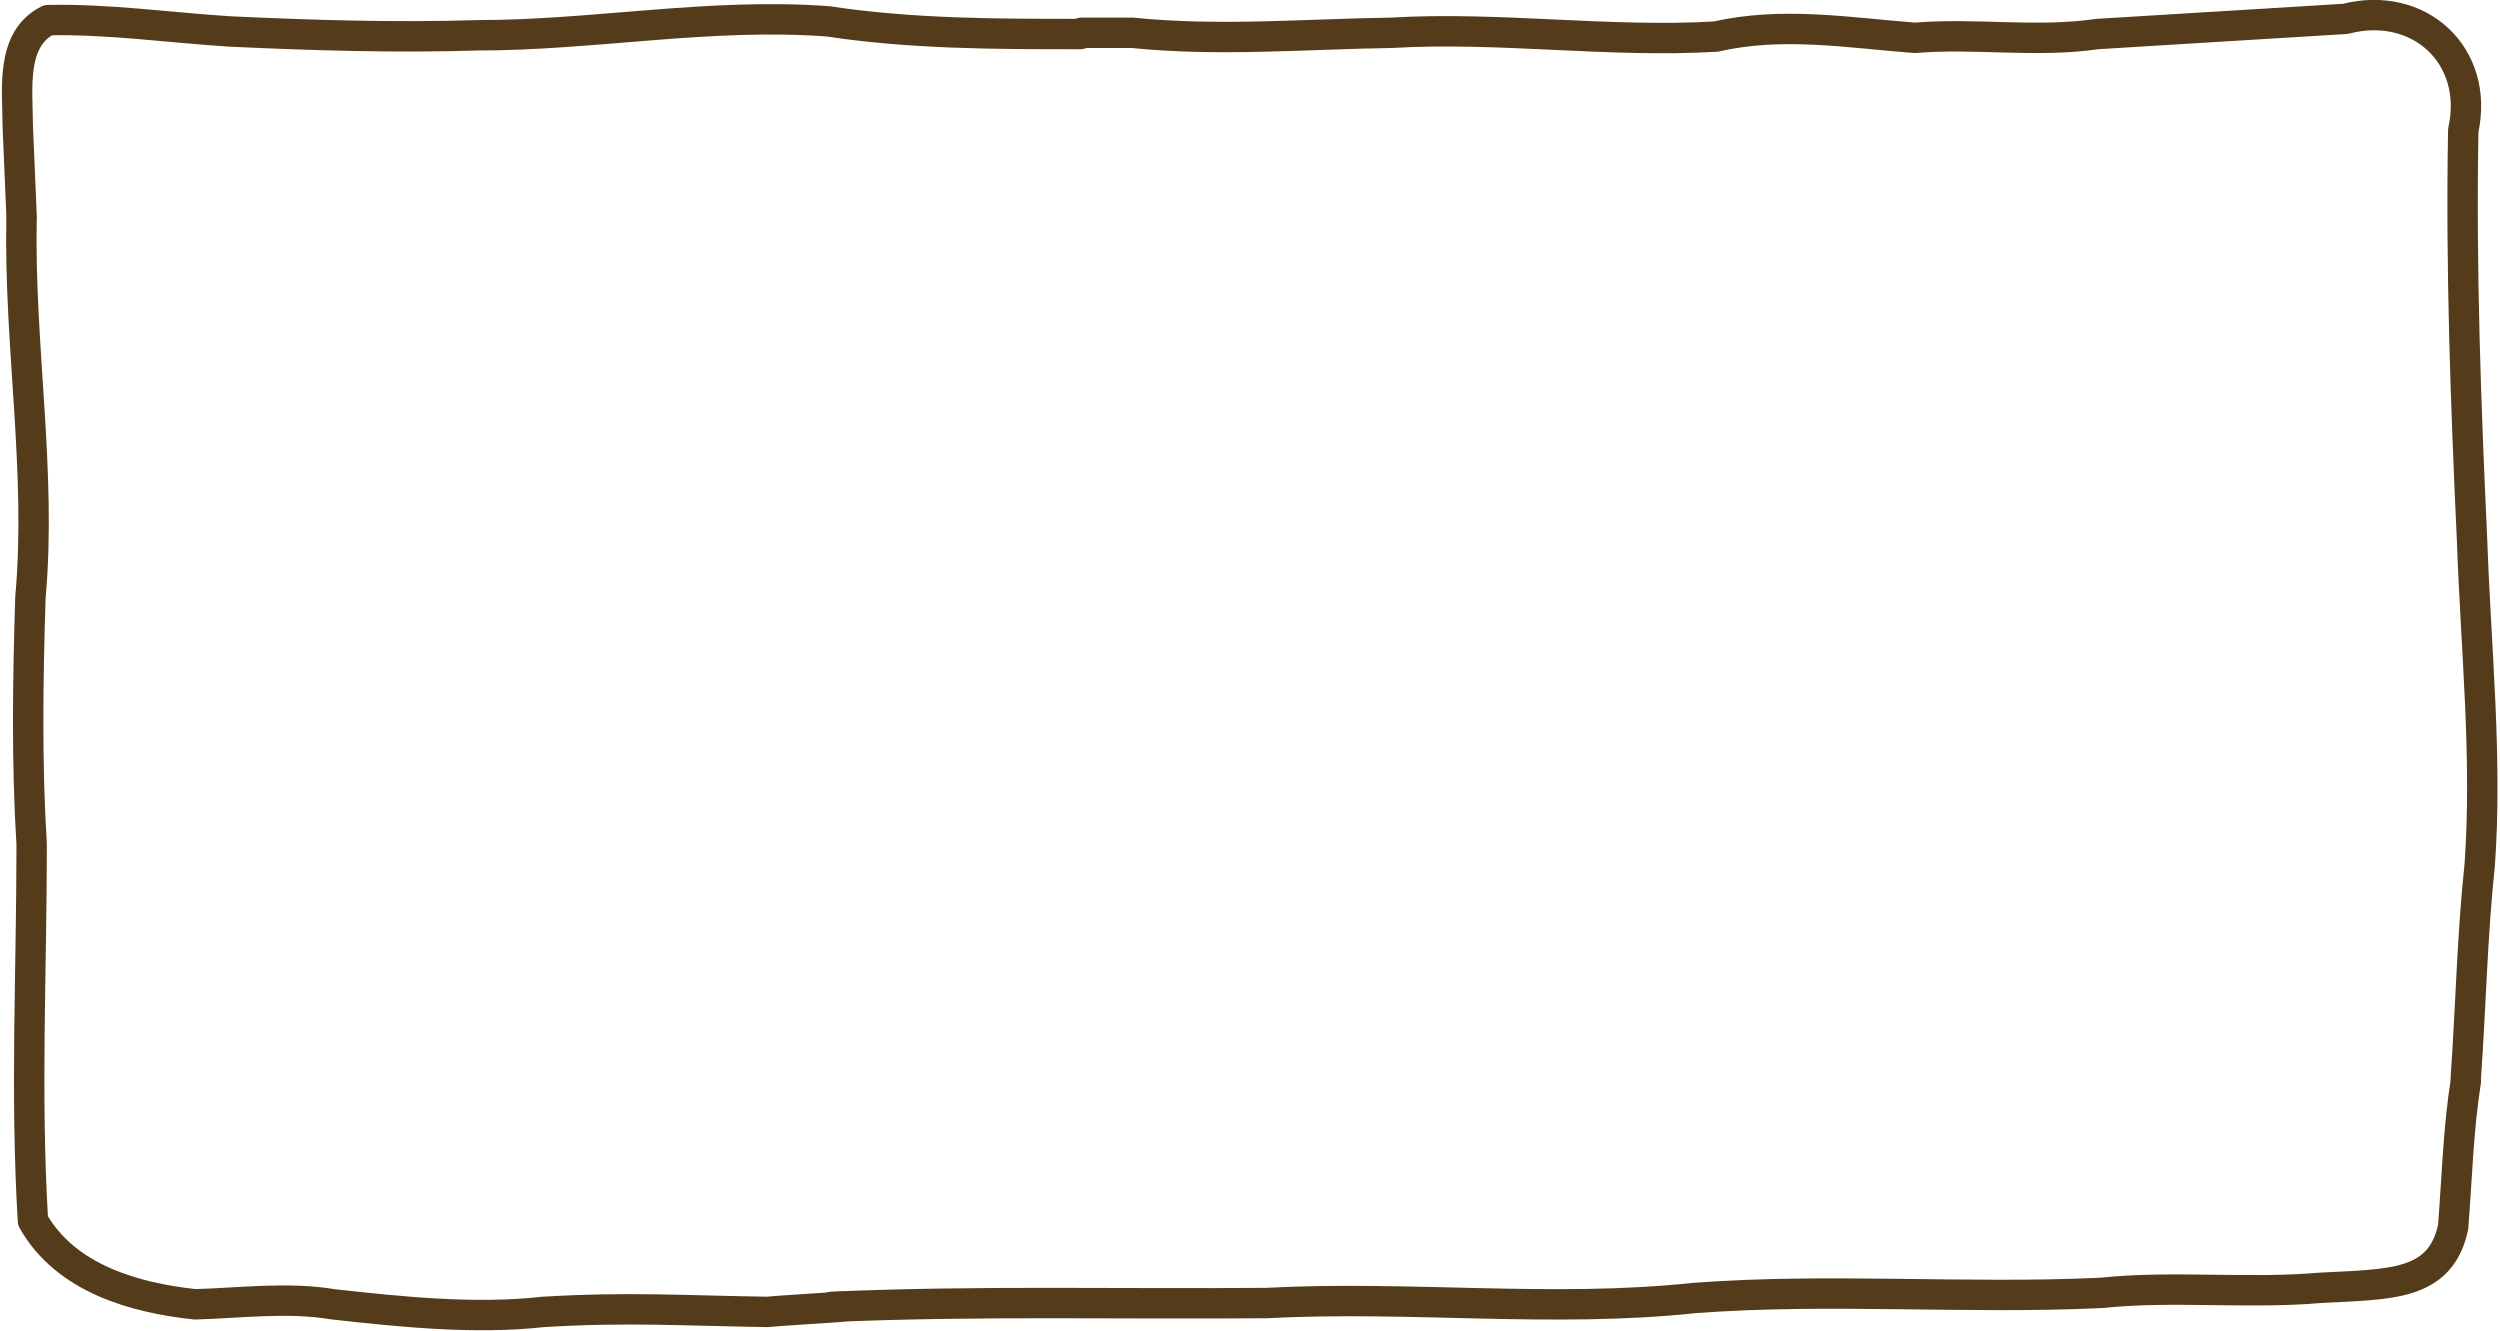 <?xml version="1.0" encoding="utf-8"?>
<!-- Generator: Adobe Illustrator 28.0.0, SVG Export Plug-In . SVG Version: 6.00 Build 0)  -->
<svg version="1.1"
	 id="svg5364" xmlns:cc="http://creativecommons.org/ns#" xmlns:inkscape="http://www.inkscape.org/namespaces/inkscape" xmlns:rdf="http://www.w3.org/1999/02/22-rdf-syntax-ns#" xmlns:sodipodi="http://sodipodi.sourceforge.net/DTD/sodipodi-0.dtd" xmlns:dc="http://purl.org/dc/elements/1.1/" xmlns:svg="http://www.w3.org/2000/svg" inkscape:version="0.91 r13725" sodipodi:docname="border.svg"
	 xmlns="http://www.w3.org/2000/svg" xmlns:xlink="http://www.w3.org/1999/xlink" x="0px" y="0px" viewBox="0 0 197.4 105.1"
	 style="enable-background:new 0 0 197.4 105.1;" xml:space="preserve">
<style type="text/css">
	.st0{fill:none;stroke:#543C1A;stroke-width:2.4;stroke-linecap:round;stroke-linejoin:round;stroke-miterlimit:8;}
</style>
<sodipodi:namedview  bordercolor="#666666" borderopacity="1.0" fit-margin-bottom="0" fit-margin-left="0" fit-margin-right="0" fit-margin-top="0" id="base" inkscape:current-layer="layer1" inkscape:cx="132.63492" inkscape:cy="93.634247" inkscape:document-units="px" inkscape:pageopacity="0.0" inkscape:pageshadow="2" inkscape:window-height="1080" inkscape:window-maximized="1" inkscape:window-width="1920" inkscape:window-x="0" inkscape:window-y="0" inkscape:zoom="2.8" pagecolor="#ffffff" showgrid="false">
	</sodipodi:namedview>
<g id="layer1" transform="translate(0,-921.012)" inkscape:groupmode="layer" inkscape:label="Layer 1">
	<path id="path12" inkscape:connector-curvature="0" sodipodi:nodetypes="ccccccccc" class="st0" d="M1.7,938.3
		c-0.2,10,1.6,20,0.7,29.9c-0.2,6.5-0.3,13,0.1,19.5c0,10.2-0.5,19.5,0.1,29.7c2.6,4.6,8.1,6.1,12.8,6.6c3.6-0.1,7.3-0.6,10.9,0
		c5.4,0.6,11.2,1.2,16.6,0.6c6.7-0.4,11-0.1,17.7,0c0.9-0.1,4.5-0.3,5.7-0.4"/>
	<path id="path14" inkscape:connector-curvature="0" sodipodi:nodetypes="ccccccc" class="st0" d="M65.7,1024.2
		c11.4-0.5,22.9-0.2,34.3-0.3c11.3-0.6,22.6,0.8,33.8-0.4c10.7-0.8,21.4,0.1,32.1-0.4c5.7-0.6,11.5,0.1,17.3-0.4
		c5.5-0.3,9.5-0.1,10.5-4.8c0.3-3.8,0.4-7.7,1-11.5"/>
	<path id="path16" inkscape:connector-curvature="0" class="st0" d="M194.7,1006.1c0.4-5.6,0.5-11.2,1.1-16.8
		c0.6-8.5-0.3-17-0.6-25.5c-0.5-10.8-0.9-21.6-0.7-32.5c1.3-5.9-3.5-10.3-9.3-8.8c-6.5,0.4-13.1,0.8-19.6,1.2
		c-4.8,0.7-9.6-0.1-14.4,0.3c-5.2-0.4-10.5-1.3-15.7-0.1c-8.5,0.5-17.1-0.8-25.6-0.3c-6.8,0.1-13.7,0.7-20.5,0c-1.3,0-2.7,0-4,0"/>
	<path id="path18" inkscape:connector-curvature="0" class="st0" d="M85.3,923.7c-6.6,0-13.3,0-19.9-1c-9.3-0.7-18.5,1.1-27.7,1.1
		c-6.5,0.2-13,0-19.5-0.3c-4.8-0.3-9.6-1-14.4-0.9c-3,1.5-2.4,5.5-2.4,8.3c0.1,2.4,0.2,4.7,0.3,7.1"/>
</g>
</svg>
